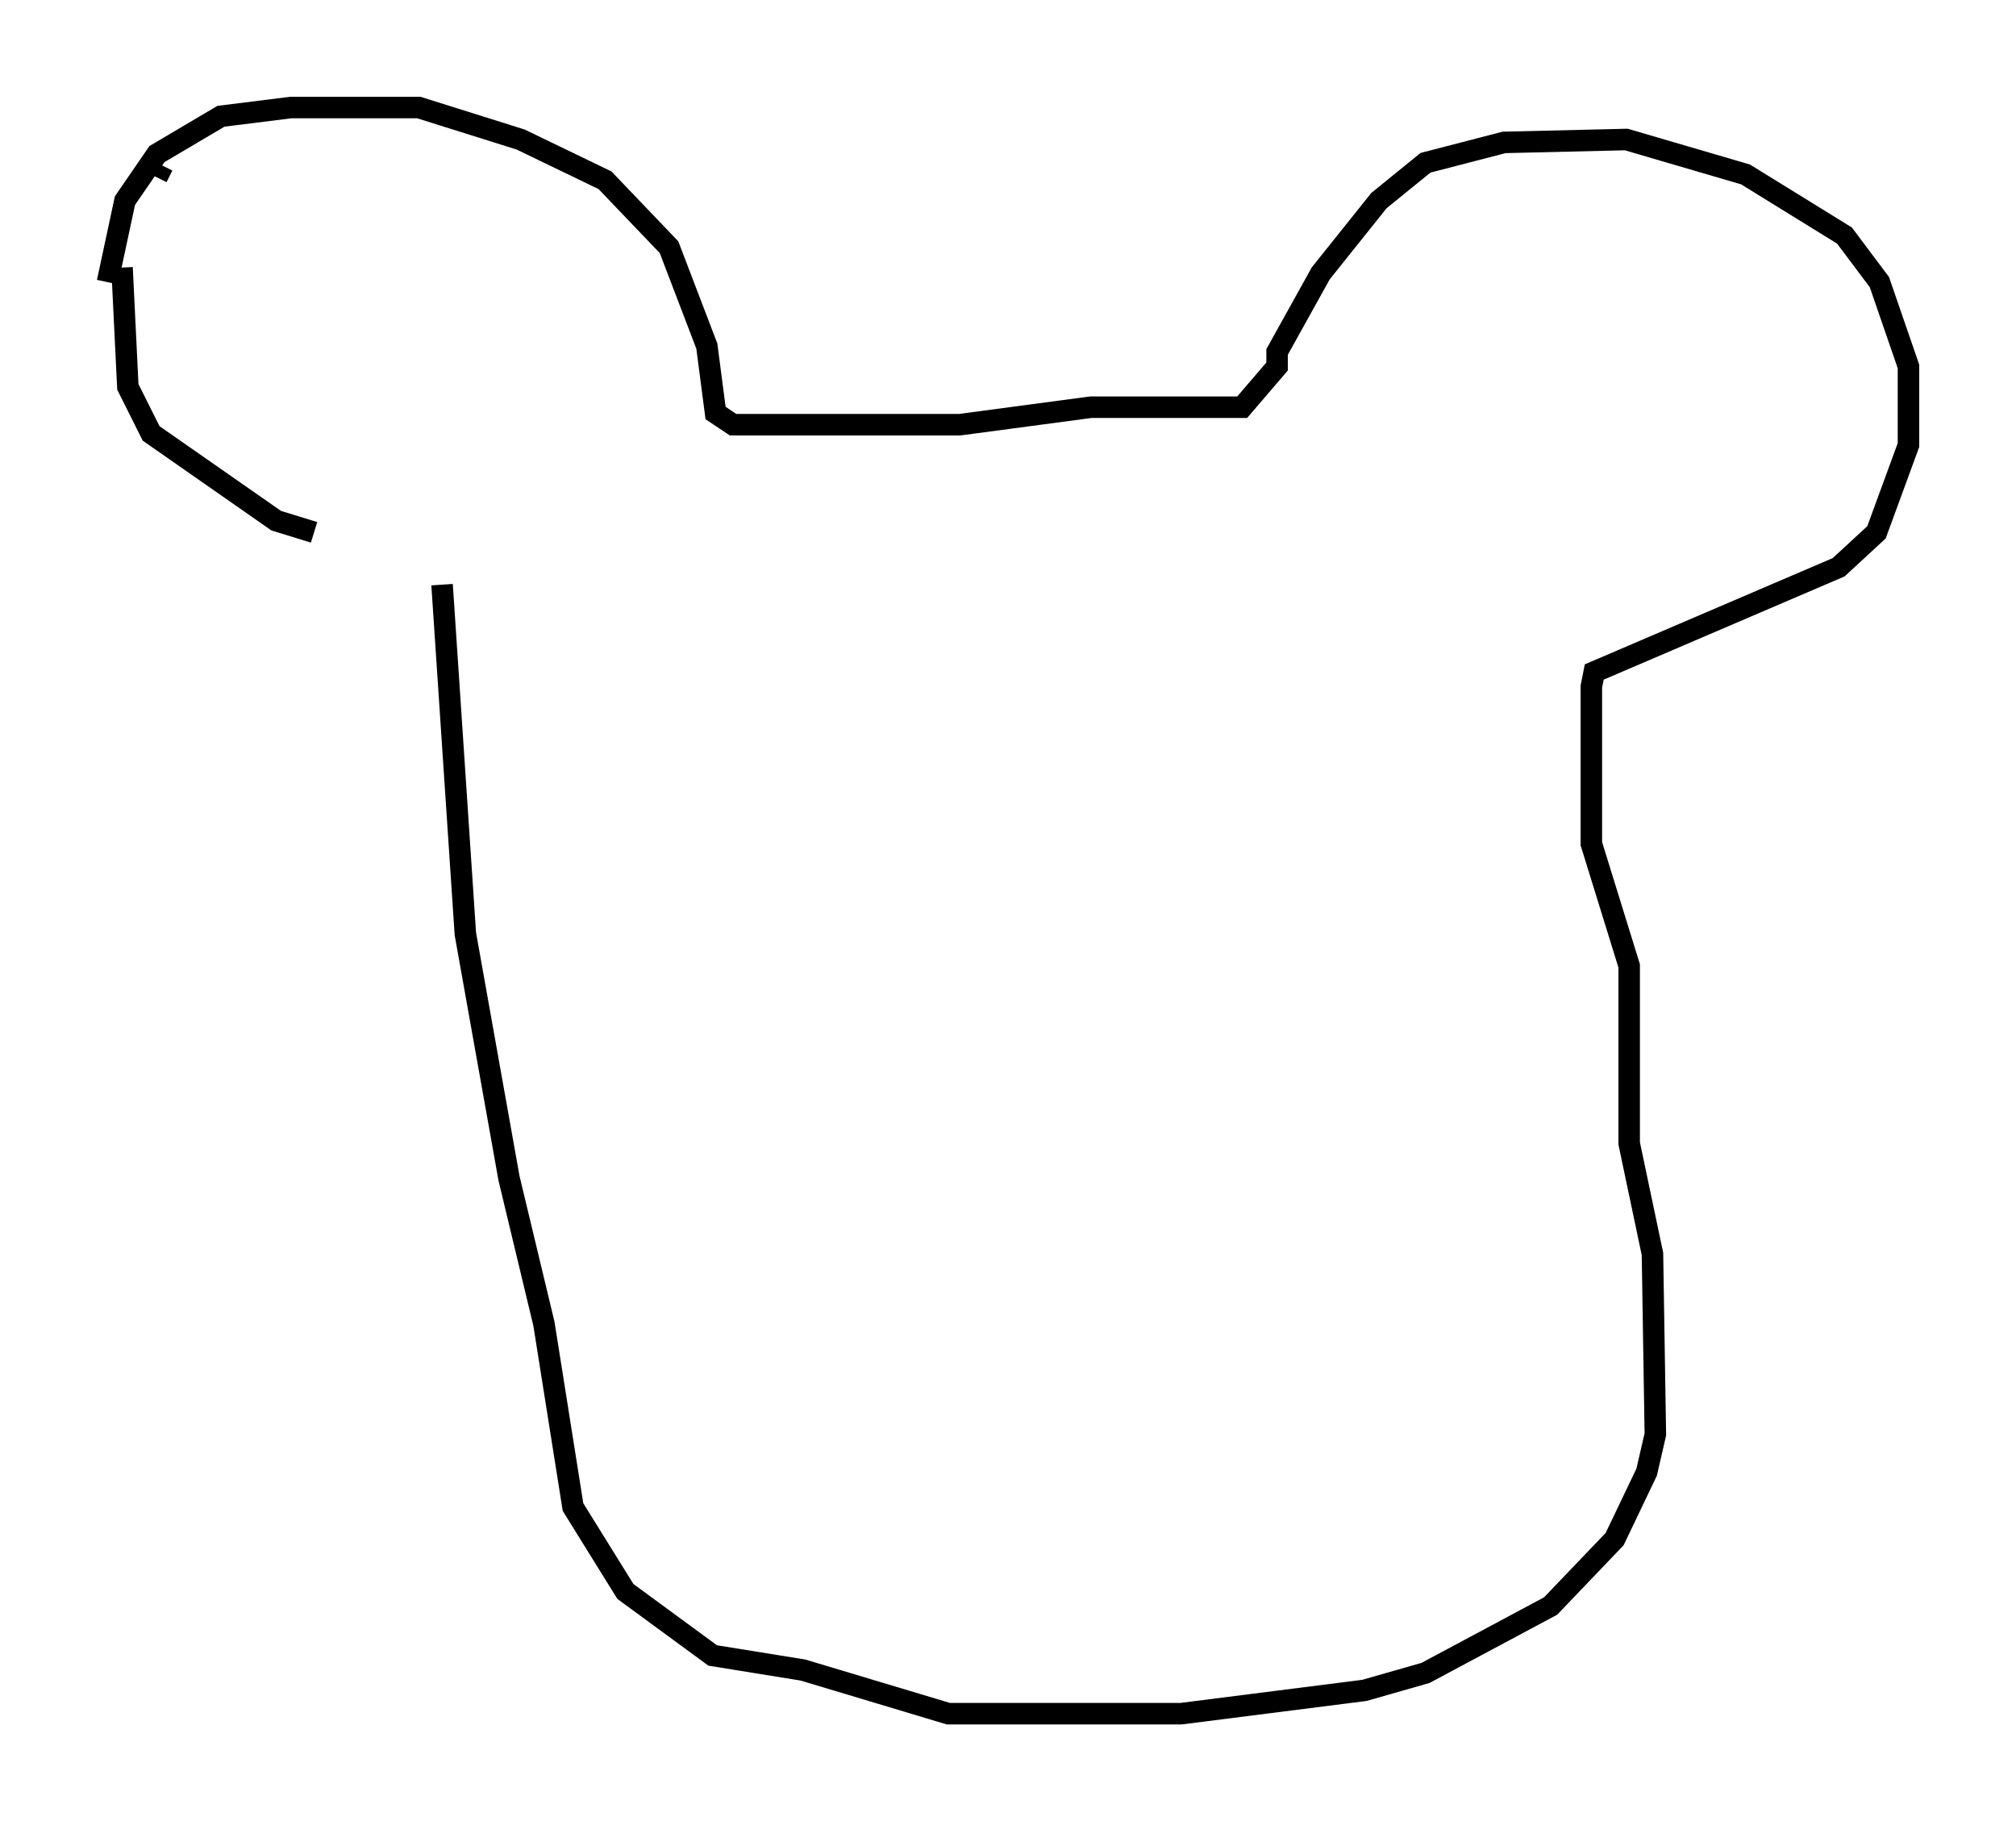 <?xml version="1.0" encoding="utf-8" ?>
<svg baseProfile="full" height="84.695" version="1.1" width="93.761" xmlns="http://www.w3.org/2000/svg" xmlns:ev="http://www.w3.org/2001/xml-events" xmlns:xlink="http://www.w3.org/1999/xlink"><defs /><rect fill="white" height="84.695" width="93.761" x="0" y="0" /><path d="M18.802, 25.027 m-4.195, -0.271 l-1.759, -0.541 -5.819, -4.059 l-1.083, -2.165 -0.271, -5.548 m1.624, -4.195 l0.271, -0.541 m-2.571, 5.413 l0.812, -3.789 1.488, -2.165 l2.977, -1.759 3.248, -0.406 l5.954, 0.0 4.736, 1.488 l3.924, 1.894 2.977, 3.112 l1.759, 4.601 0.406, 3.112 l0.812, 0.541 10.555, 0.0 l6.089, -0.812 7.036, 0.0 l1.624, -1.894 0.0, -0.677 l2.03, -3.654 2.706, -3.383 l2.165, -1.759 3.654, -0.947 l5.683, -0.135 5.548, 1.624 l4.601, 2.842 1.624, 2.165 l1.353, 3.924 0.0, 3.654 l-1.488, 4.059 -1.759, 1.624 l-11.367, 4.871 -0.135, 0.677 l0.0, 7.307 1.759, 5.683 l0.0, 8.254 1.083, 5.142 l0.135, 8.39 -0.406, 1.759 l-1.488, 3.112 -2.977, 3.112 l-5.819, 3.112 -2.842, 0.812 l-8.525, 1.083 -10.825, 0.0 l-6.766, -2.03 -4.195, -0.677 l-4.059, -2.977 -2.436, -3.924 l-1.353, -8.525 -1.624, -6.766 l-2.03, -11.367 -1.083, -16.238 " fill="none" stroke="black" stroke-width="1" /></svg>